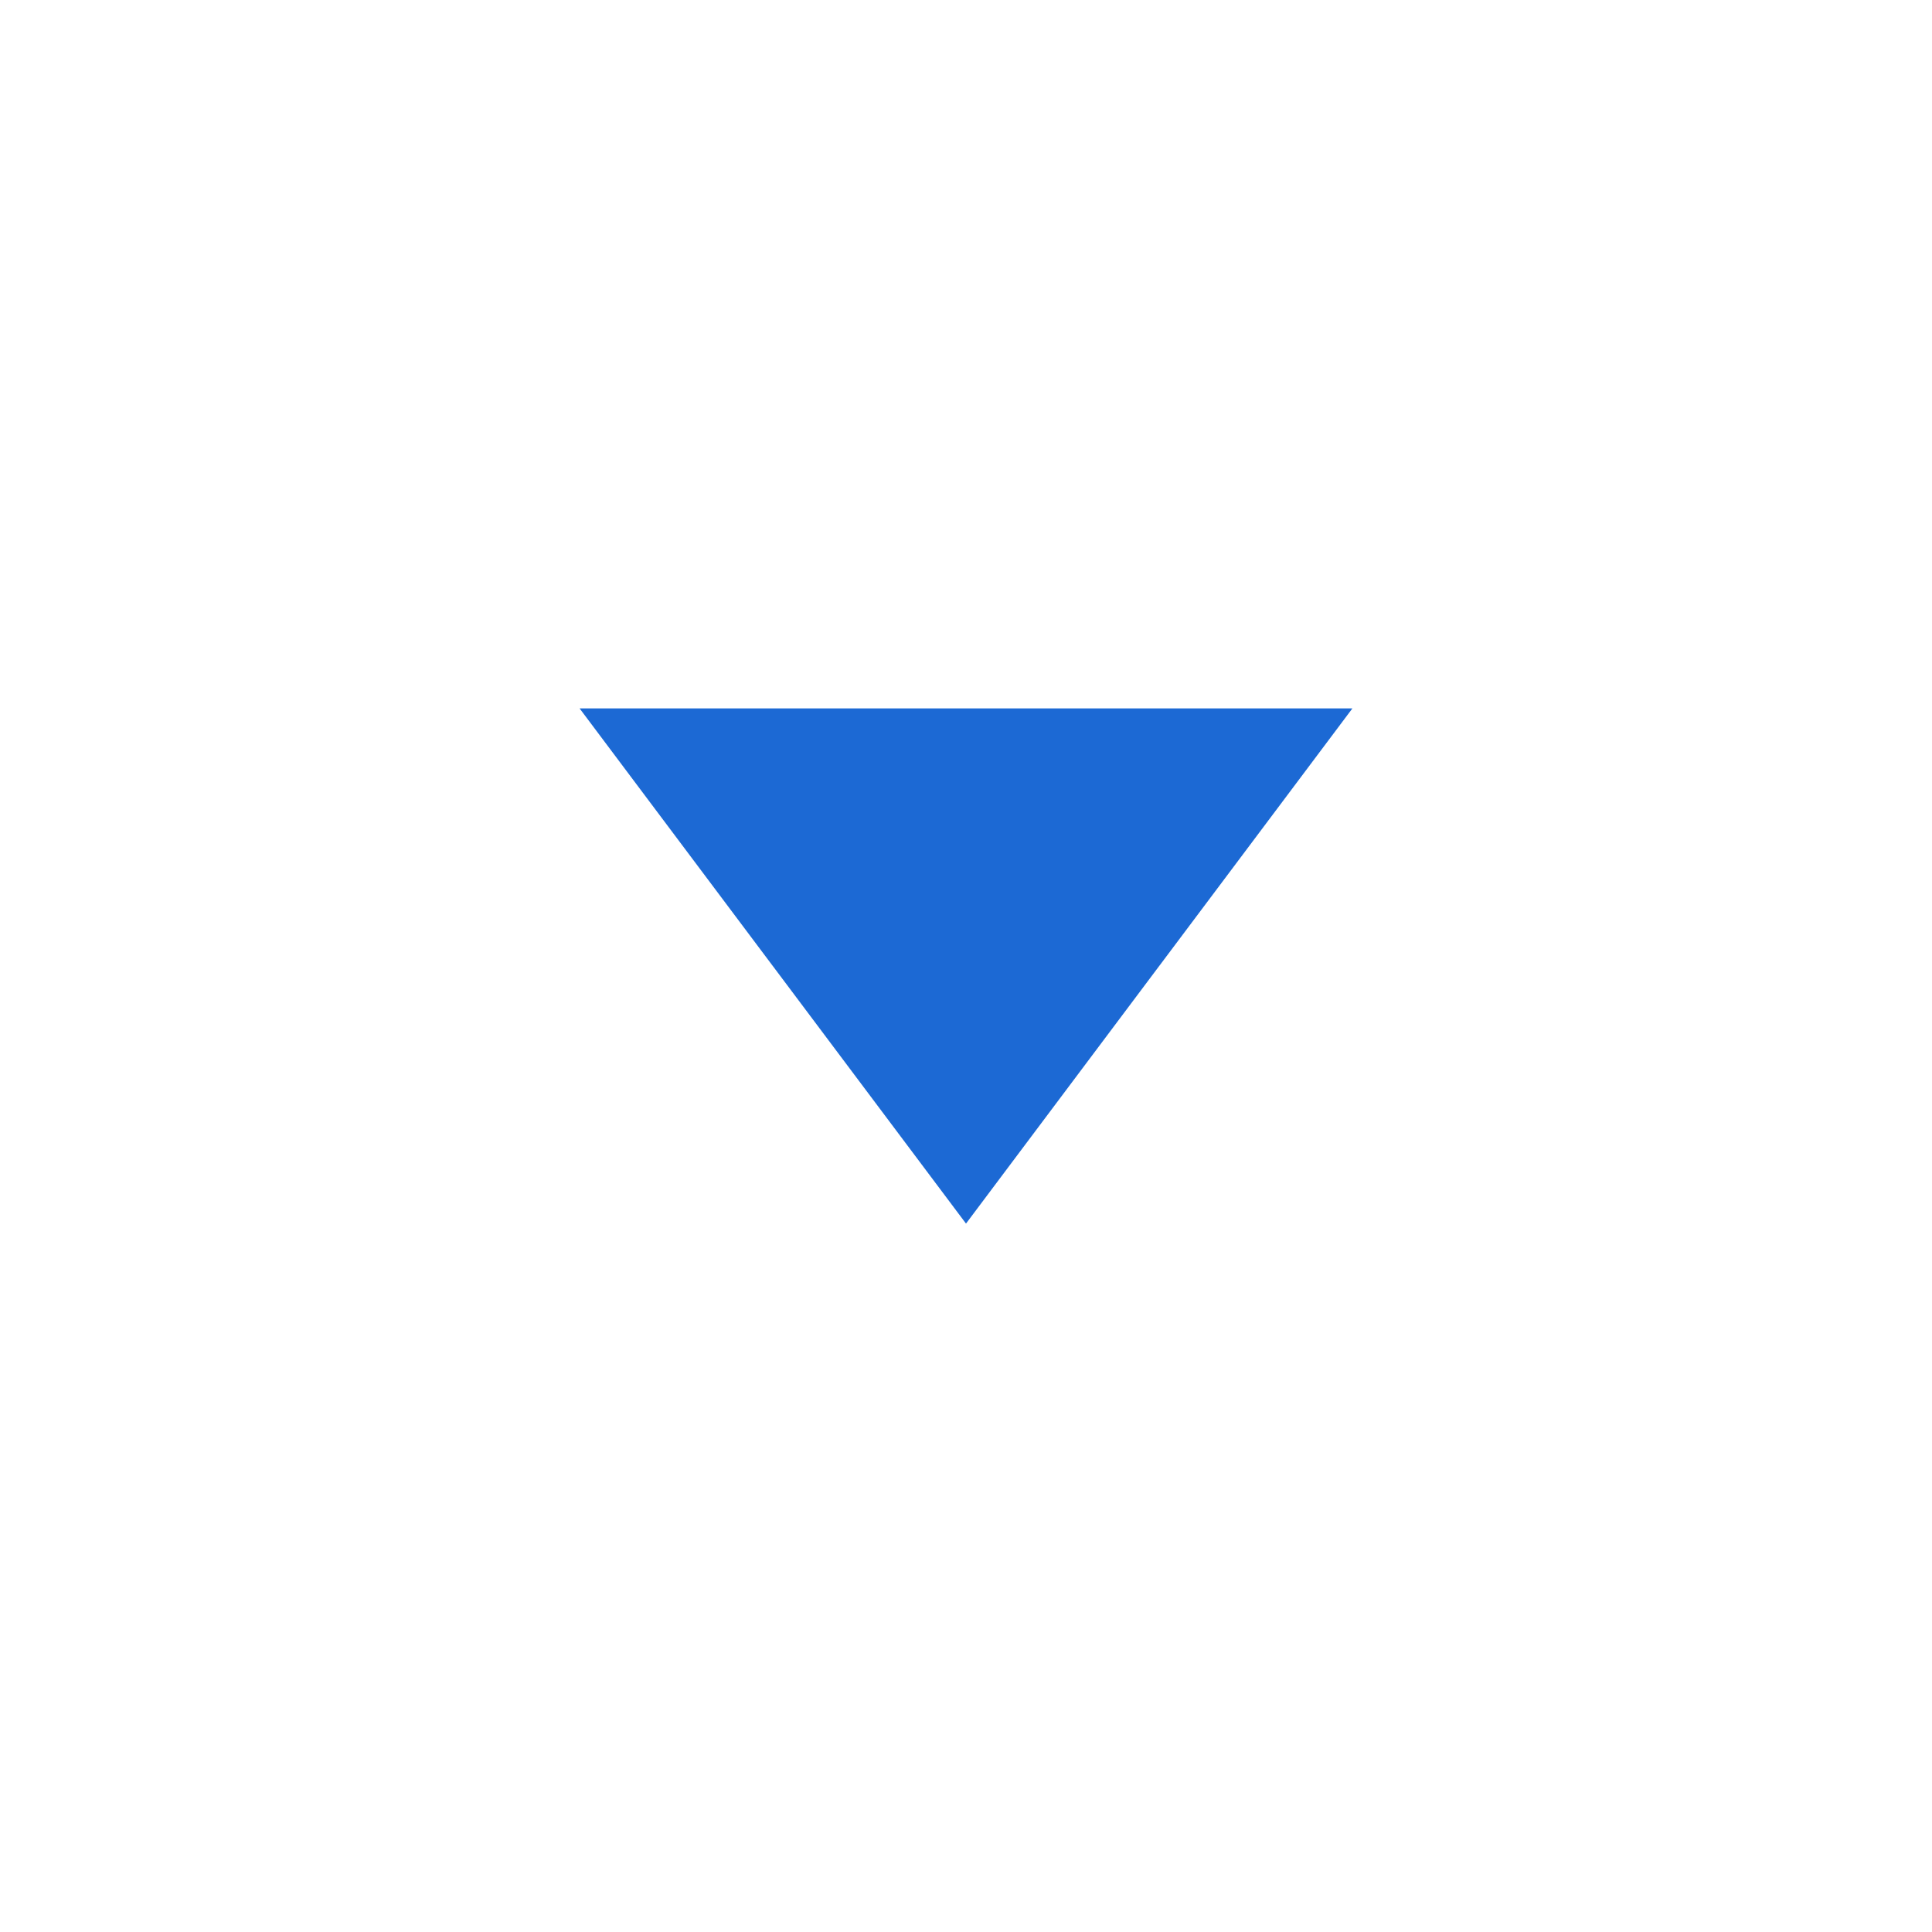 <svg xmlns="http://www.w3.org/2000/svg" width="30" height="30" viewBox="0 0 30 30">
    <defs>
        <filter id="jmmh00ajaa">
            <feColorMatrix in="SourceGraphic" values="0 0 0 0 0 0 0 0 0 0.4 0 0 0 0 0.694 0 0 0 1 0"/>
        </filter>
    </defs>
    <g fill="none" fill-rule="evenodd">
        <g>
            <g>
                <g>
                    <g>
                        <g filter="url(#jmmh00ajaa)" transform="translate(-1235 -457) translate(525) translate(172 112) translate(0 214) translate(392 90)">
                            <path fill="#1C69D4" d="M15 11L21 19 9 19z" transform="matrix(1 0 0 -1 146 71)"/>
                        </g>
                    </g>
                </g>
            </g>
        </g>
    </g>
</svg>
